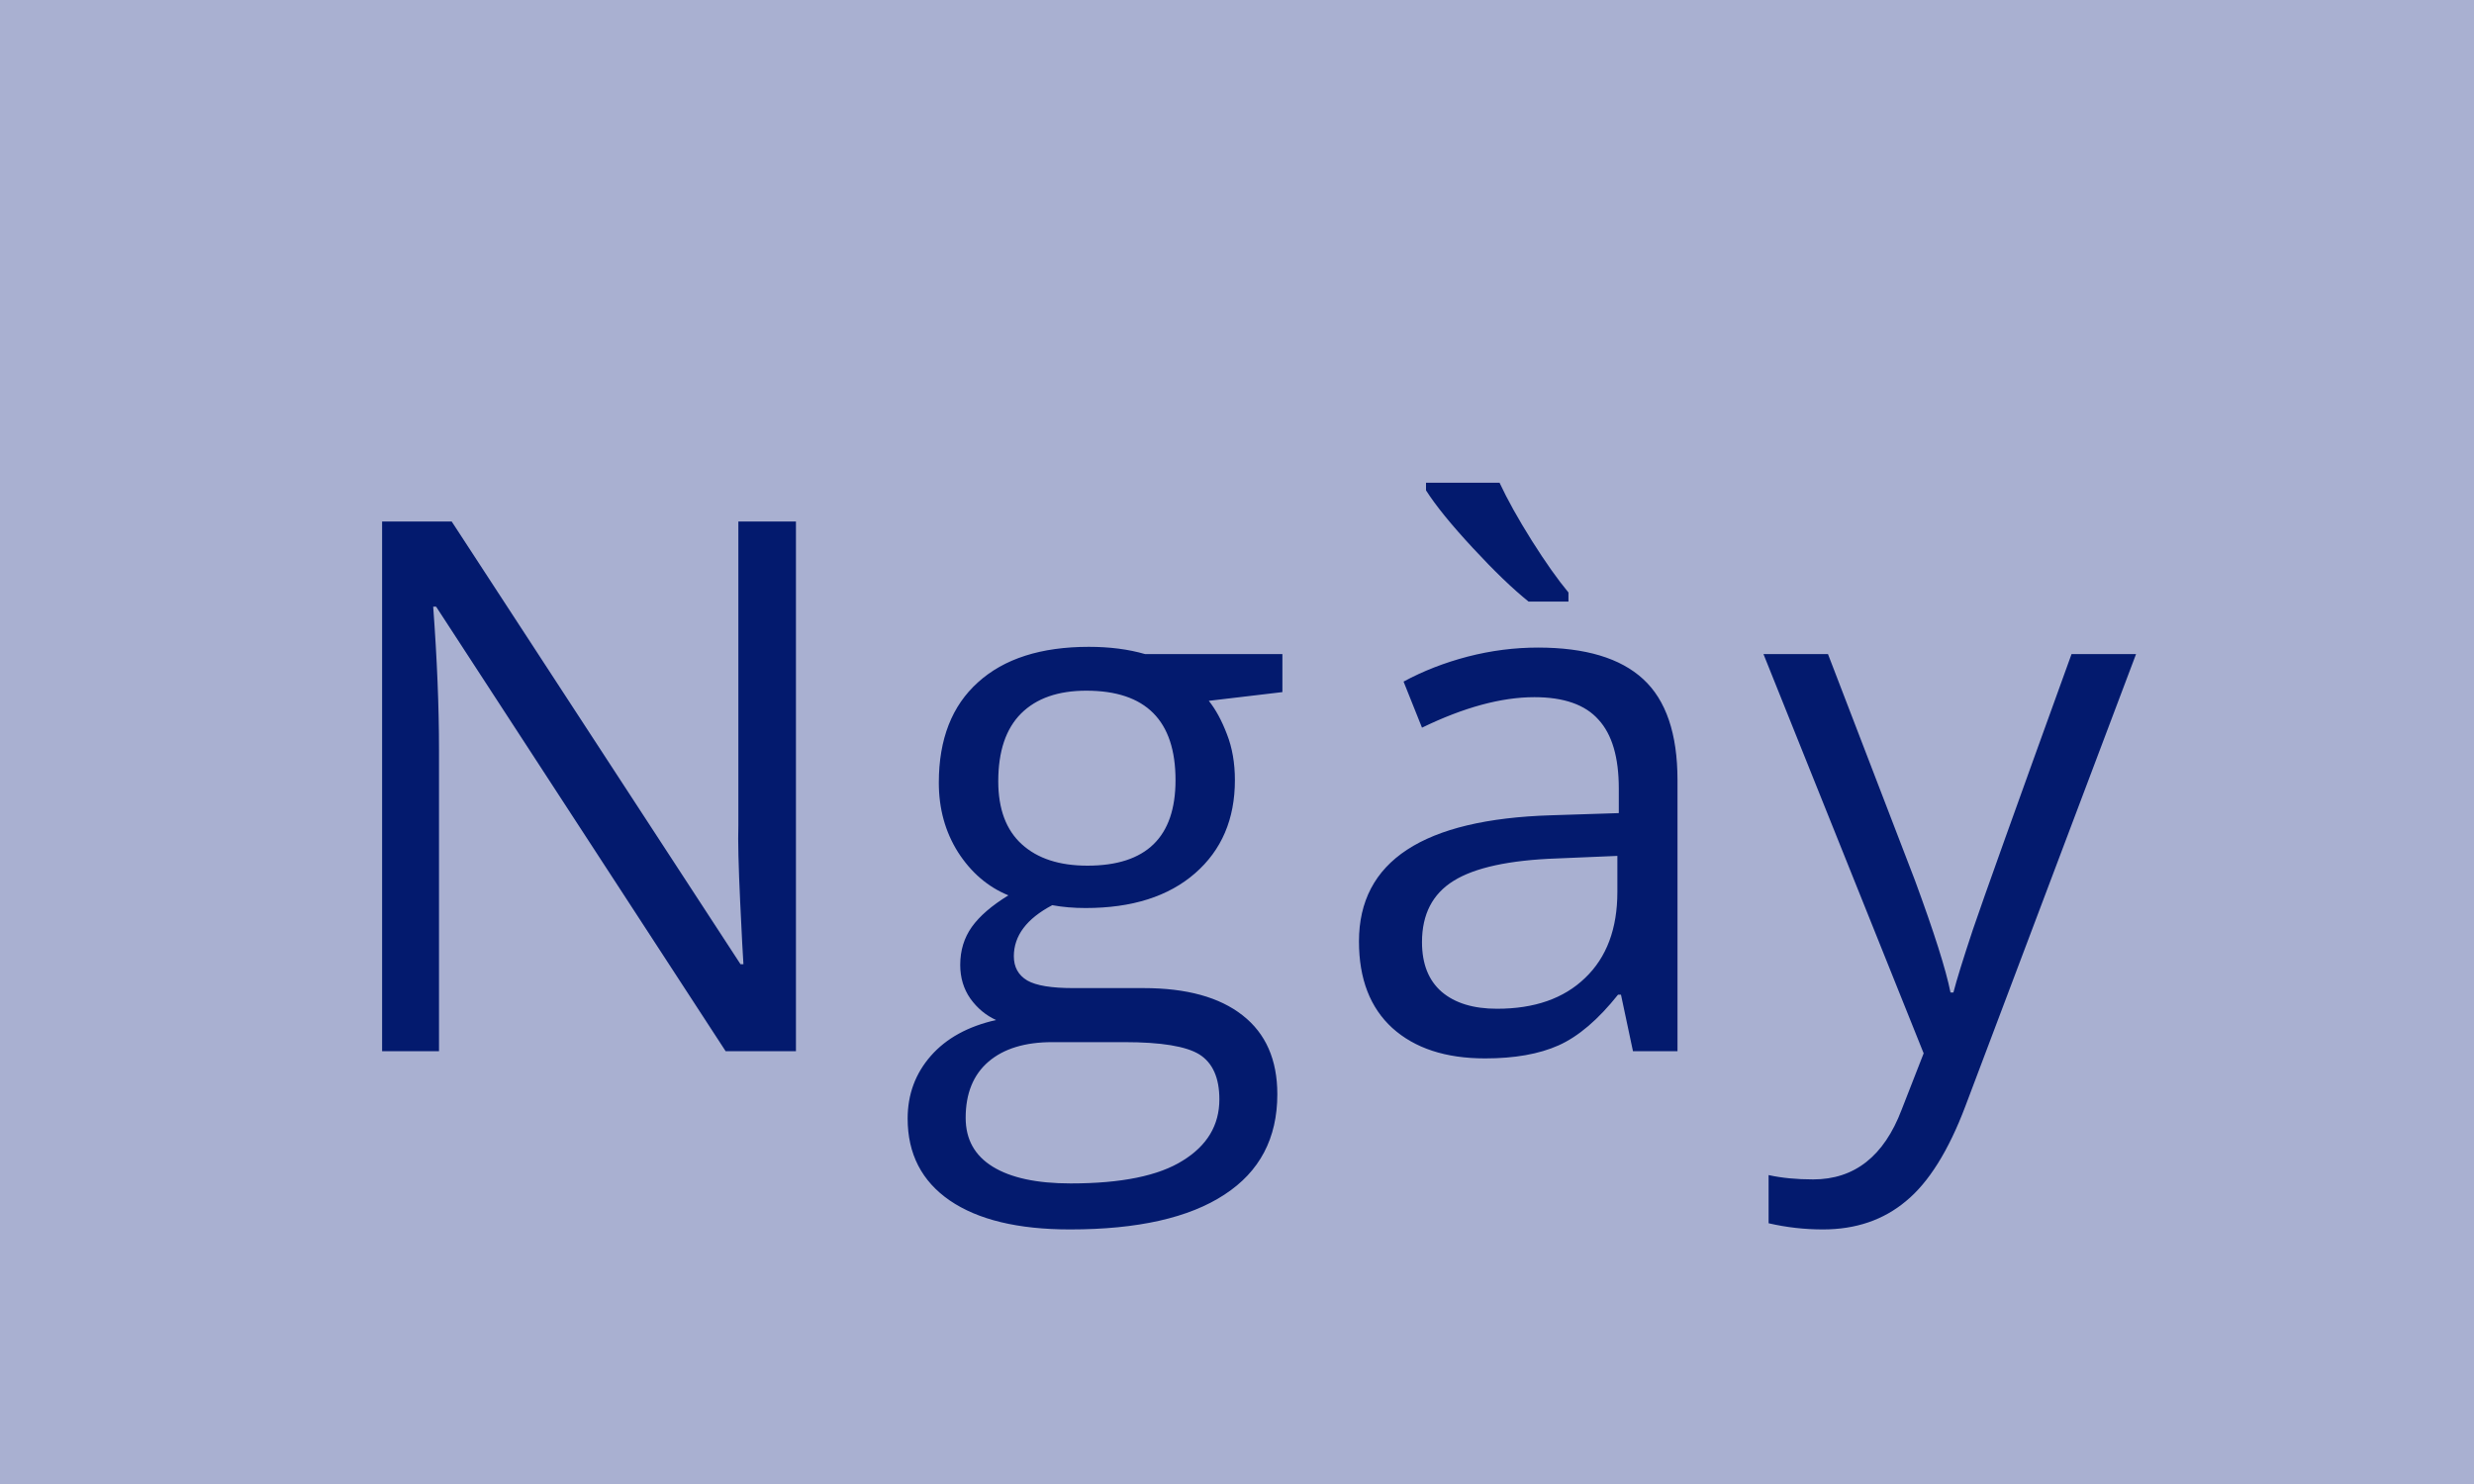 <svg width="40" height="24" viewBox="0 0 40 24" fill="none" xmlns="http://www.w3.org/2000/svg">
<rect width="40" height="24" fill="#A9B0D1"/>
<path d="M12.869 17H11.732L7.051 9.811H7.004C7.066 10.654 7.098 11.428 7.098 12.131V17H6.178V8.434H7.303L11.973 15.594H12.02C12.012 15.488 11.994 15.15 11.967 14.58C11.94 14.006 11.93 13.596 11.938 13.35V8.434H12.869V17ZM20.734 10.578V11.193L19.544 11.334C19.654 11.471 19.752 11.65 19.837 11.873C19.923 12.092 19.966 12.34 19.966 12.617C19.966 13.246 19.752 13.748 19.322 14.123C18.892 14.498 18.302 14.685 17.552 14.685C17.361 14.685 17.181 14.67 17.013 14.639C16.599 14.857 16.392 15.133 16.392 15.465C16.392 15.641 16.465 15.771 16.609 15.857C16.753 15.94 17.002 15.98 17.353 15.98H18.49C19.185 15.98 19.718 16.127 20.09 16.42C20.465 16.713 20.652 17.139 20.652 17.697C20.652 18.408 20.367 18.949 19.797 19.32C19.226 19.695 18.394 19.883 17.3 19.883C16.46 19.883 15.812 19.727 15.355 19.414C14.902 19.102 14.675 18.66 14.675 18.09C14.675 17.699 14.8 17.361 15.05 17.076C15.3 16.791 15.652 16.598 16.105 16.496C15.941 16.422 15.802 16.307 15.689 16.15C15.58 15.994 15.525 15.812 15.525 15.605C15.525 15.371 15.588 15.166 15.713 14.99C15.838 14.815 16.035 14.645 16.304 14.48C15.972 14.344 15.701 14.111 15.49 13.783C15.283 13.455 15.179 13.08 15.179 12.658C15.179 11.955 15.39 11.414 15.812 11.035C16.234 10.652 16.832 10.461 17.605 10.461C17.941 10.461 18.244 10.5 18.513 10.578H20.734ZM15.613 18.078C15.613 18.426 15.759 18.689 16.052 18.869C16.345 19.049 16.765 19.139 17.312 19.139C18.128 19.139 18.732 19.016 19.123 18.77C19.517 18.527 19.715 18.197 19.715 17.779C19.715 17.432 19.607 17.189 19.392 17.053C19.177 16.92 18.773 16.854 18.179 16.854H17.013C16.572 16.854 16.228 16.959 15.982 17.17C15.736 17.381 15.613 17.684 15.613 18.078ZM16.14 12.635C16.14 13.084 16.267 13.424 16.521 13.654C16.775 13.885 17.128 14 17.582 14C18.531 14 19.006 13.539 19.006 12.617C19.006 11.652 18.525 11.17 17.564 11.17C17.107 11.17 16.756 11.293 16.509 11.539C16.263 11.785 16.14 12.15 16.14 12.635ZM26.402 17L26.208 16.086H26.161C25.841 16.488 25.521 16.762 25.2 16.906C24.884 17.047 24.488 17.117 24.011 17.117C23.374 17.117 22.874 16.953 22.511 16.625C22.152 16.297 21.972 15.83 21.972 15.225C21.972 13.928 23.009 13.248 25.083 13.185L26.173 13.15V12.752C26.173 12.248 26.064 11.877 25.845 11.639C25.63 11.396 25.284 11.275 24.808 11.275C24.273 11.275 23.667 11.44 22.991 11.768L22.693 11.023C23.009 10.852 23.355 10.717 23.73 10.619C24.109 10.521 24.488 10.473 24.866 10.473C25.632 10.473 26.198 10.643 26.566 10.982C26.937 11.322 27.122 11.867 27.122 12.617V17H26.402ZM24.204 16.314C24.81 16.314 25.284 16.148 25.628 15.816C25.976 15.484 26.15 15.02 26.15 14.422V13.842L25.177 13.883C24.404 13.91 23.845 14.031 23.501 14.246C23.161 14.457 22.991 14.787 22.991 15.236C22.991 15.588 23.097 15.855 23.308 16.039C23.523 16.223 23.822 16.314 24.204 16.314ZM25.359 9.729H24.714C24.46 9.525 24.159 9.236 23.812 8.861C23.464 8.486 23.212 8.176 23.056 7.93V7.807H24.245C24.37 8.076 24.544 8.389 24.767 8.744C24.989 9.096 25.187 9.375 25.359 9.582V9.729ZM28.512 10.578H29.555L30.962 14.24C31.27 15.076 31.462 15.68 31.536 16.051H31.583C31.634 15.852 31.739 15.512 31.899 15.031C32.063 14.547 32.594 13.062 33.493 10.578H34.536L31.776 17.891C31.503 18.613 31.182 19.125 30.815 19.426C30.452 19.73 30.005 19.883 29.473 19.883C29.177 19.883 28.884 19.85 28.595 19.783V19.004C28.809 19.051 29.05 19.074 29.315 19.074C29.983 19.074 30.46 18.699 30.745 17.949L31.102 17.035L28.512 10.578Z" fill="#031A6E"/>
</svg>
